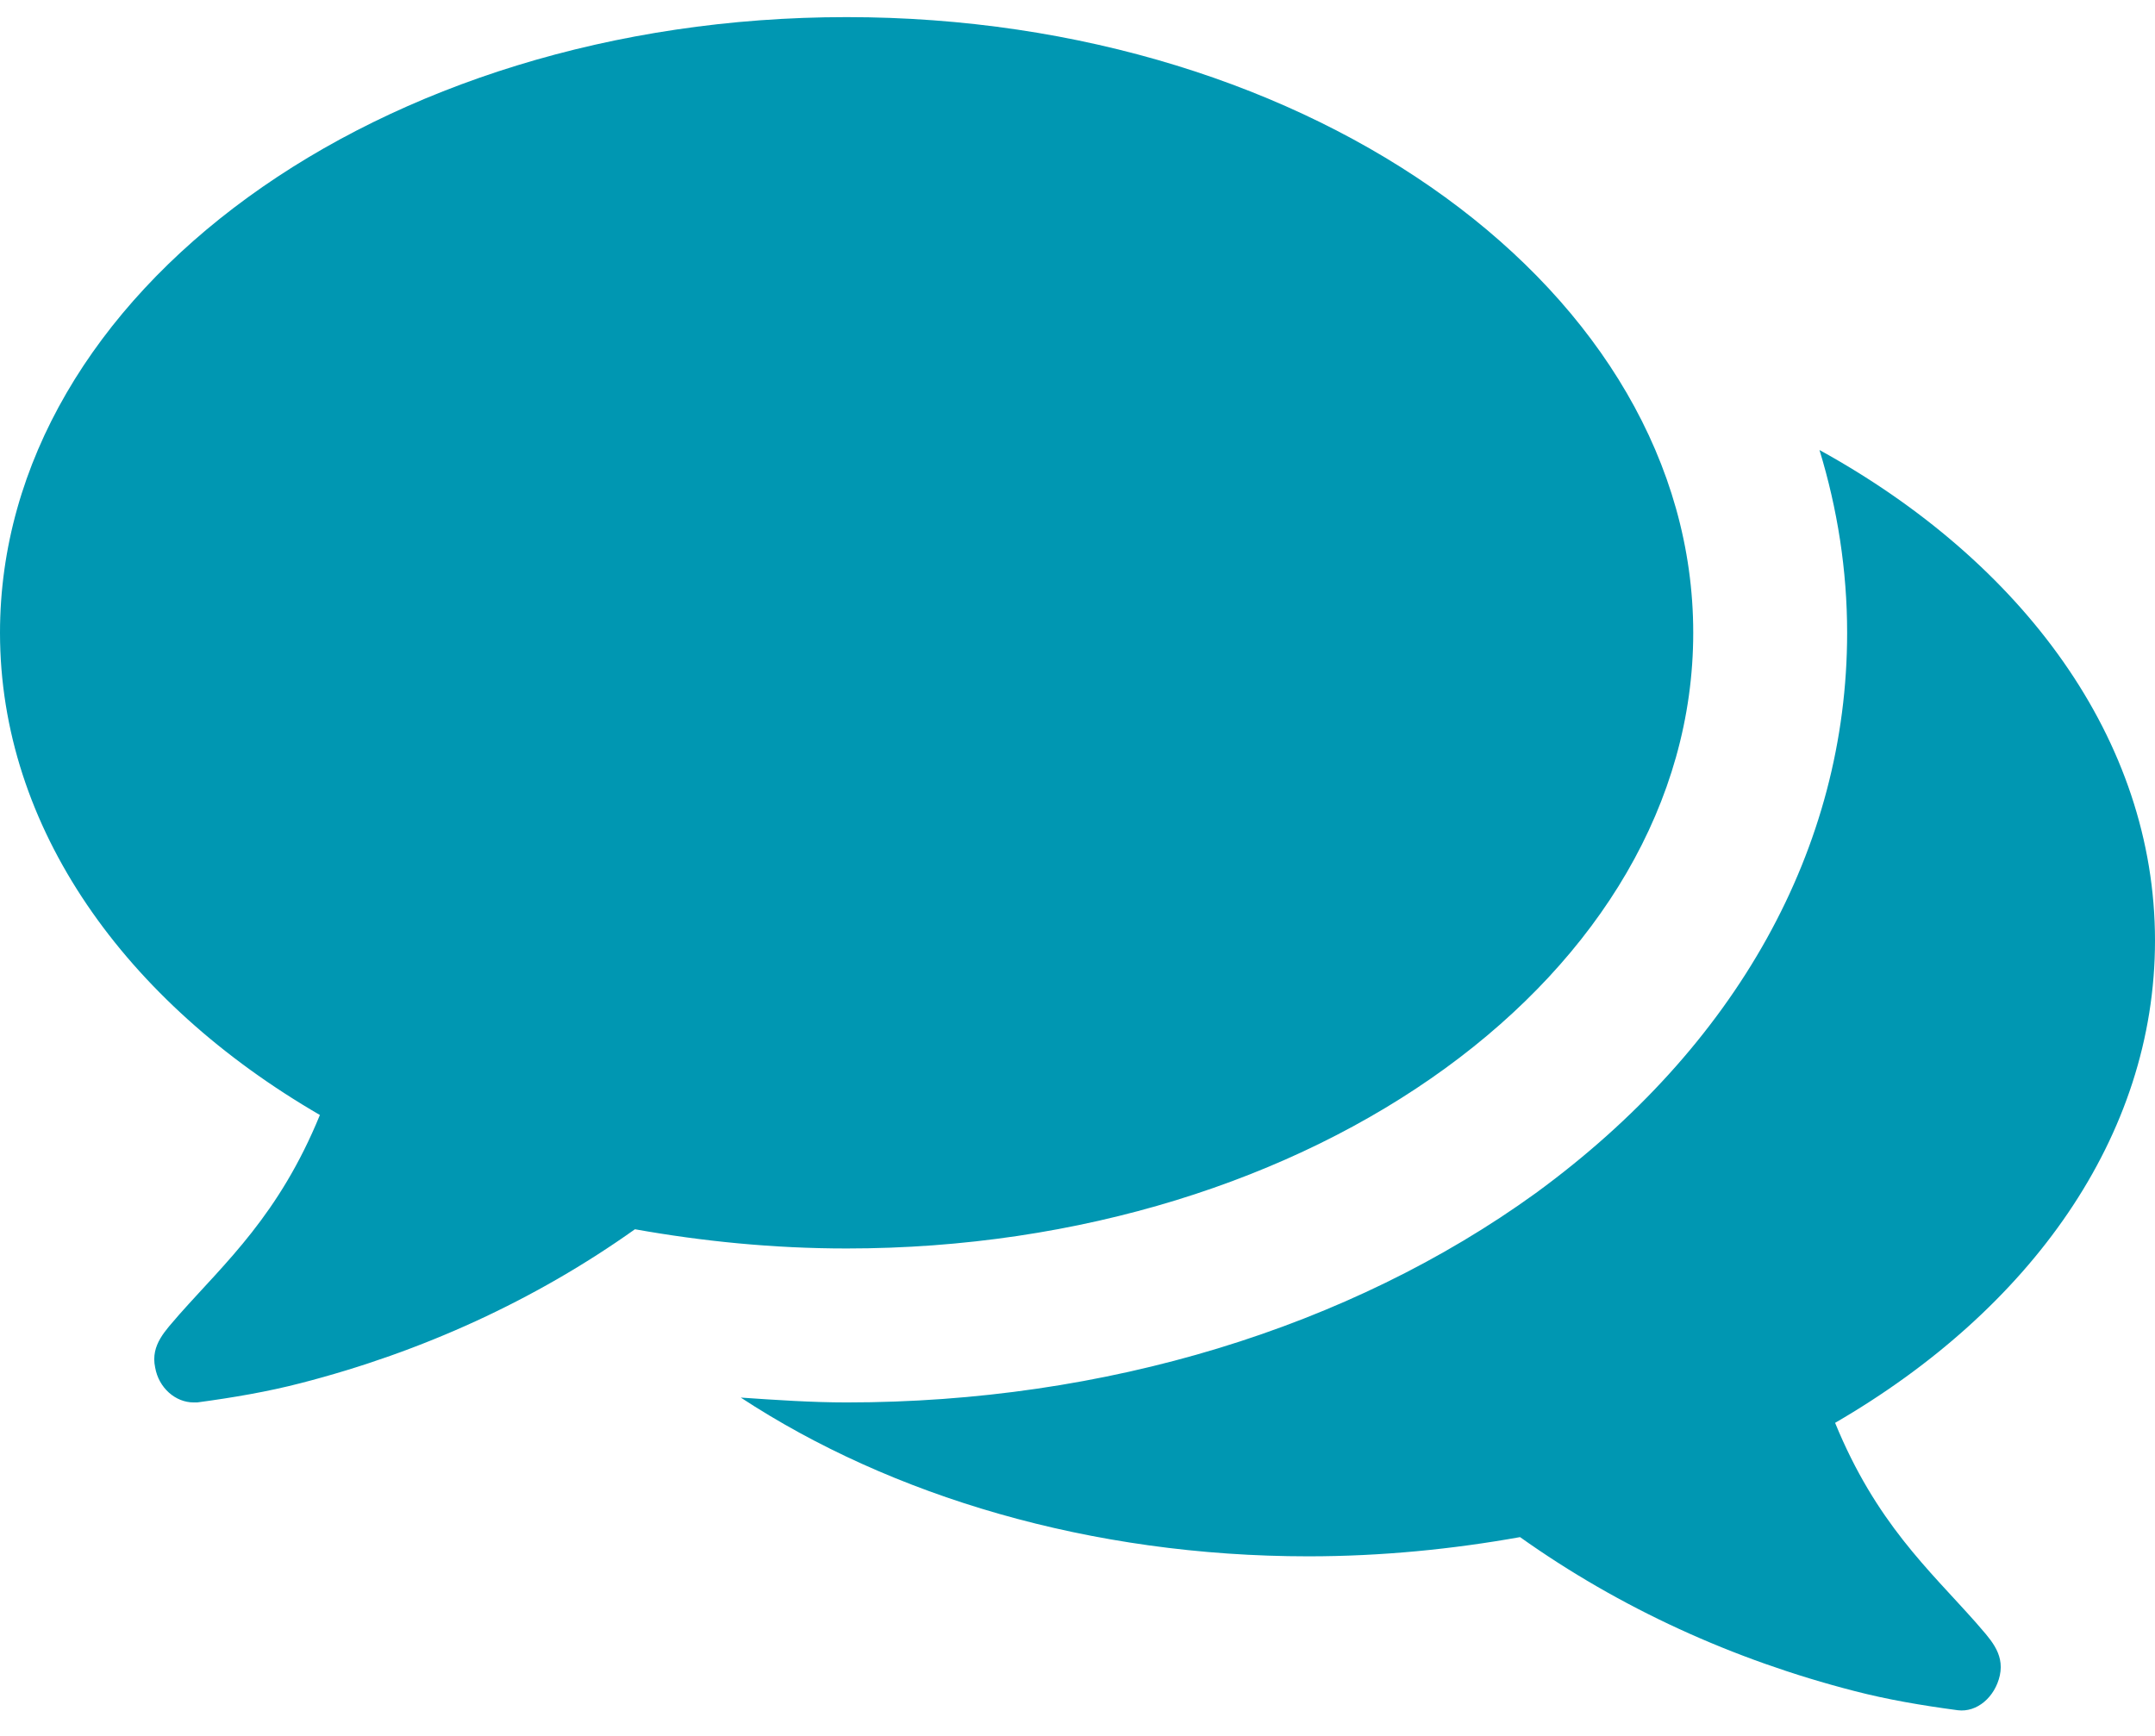 <svg width="36" height="29" viewBox="0 0 36 29" fill="none" xmlns="http://www.w3.org/2000/svg">
<path d="M28.286 10.571C28.286 4.886 21.958 0.286 14.143 0.286C6.328 0.286 0 4.886 0 10.571C0 13.826 2.089 16.739 5.344 18.627C4.661 20.295 3.777 21.078 2.993 21.962C2.772 22.223 2.511 22.464 2.592 22.846C2.652 23.188 2.933 23.429 3.234 23.429C3.254 23.429 3.275 23.429 3.295 23.429C3.897 23.348 4.48 23.248 5.022 23.107C7.051 22.585 8.94 21.721 10.607 20.536C11.732 20.737 12.917 20.857 14.143 20.857C21.958 20.857 28.286 16.257 28.286 10.571ZM36 15.714C36 12.359 33.79 9.386 30.395 7.518C30.696 8.502 30.857 9.527 30.857 10.571C30.857 14.167 29.009 17.482 25.654 19.933C22.54 22.183 18.462 23.429 14.143 23.429C13.56 23.429 12.958 23.388 12.375 23.348C14.886 24.995 18.221 26 21.857 26C23.083 26 24.268 25.88 25.393 25.679C27.06 26.864 28.949 27.728 30.978 28.25C31.52 28.391 32.103 28.491 32.705 28.571C33.027 28.612 33.328 28.35 33.408 27.989C33.489 27.607 33.228 27.366 33.007 27.105C32.223 26.221 31.339 25.438 30.656 23.77C33.911 21.882 36 18.989 36 15.714Z" fill="#0097b2"/>
</svg>
